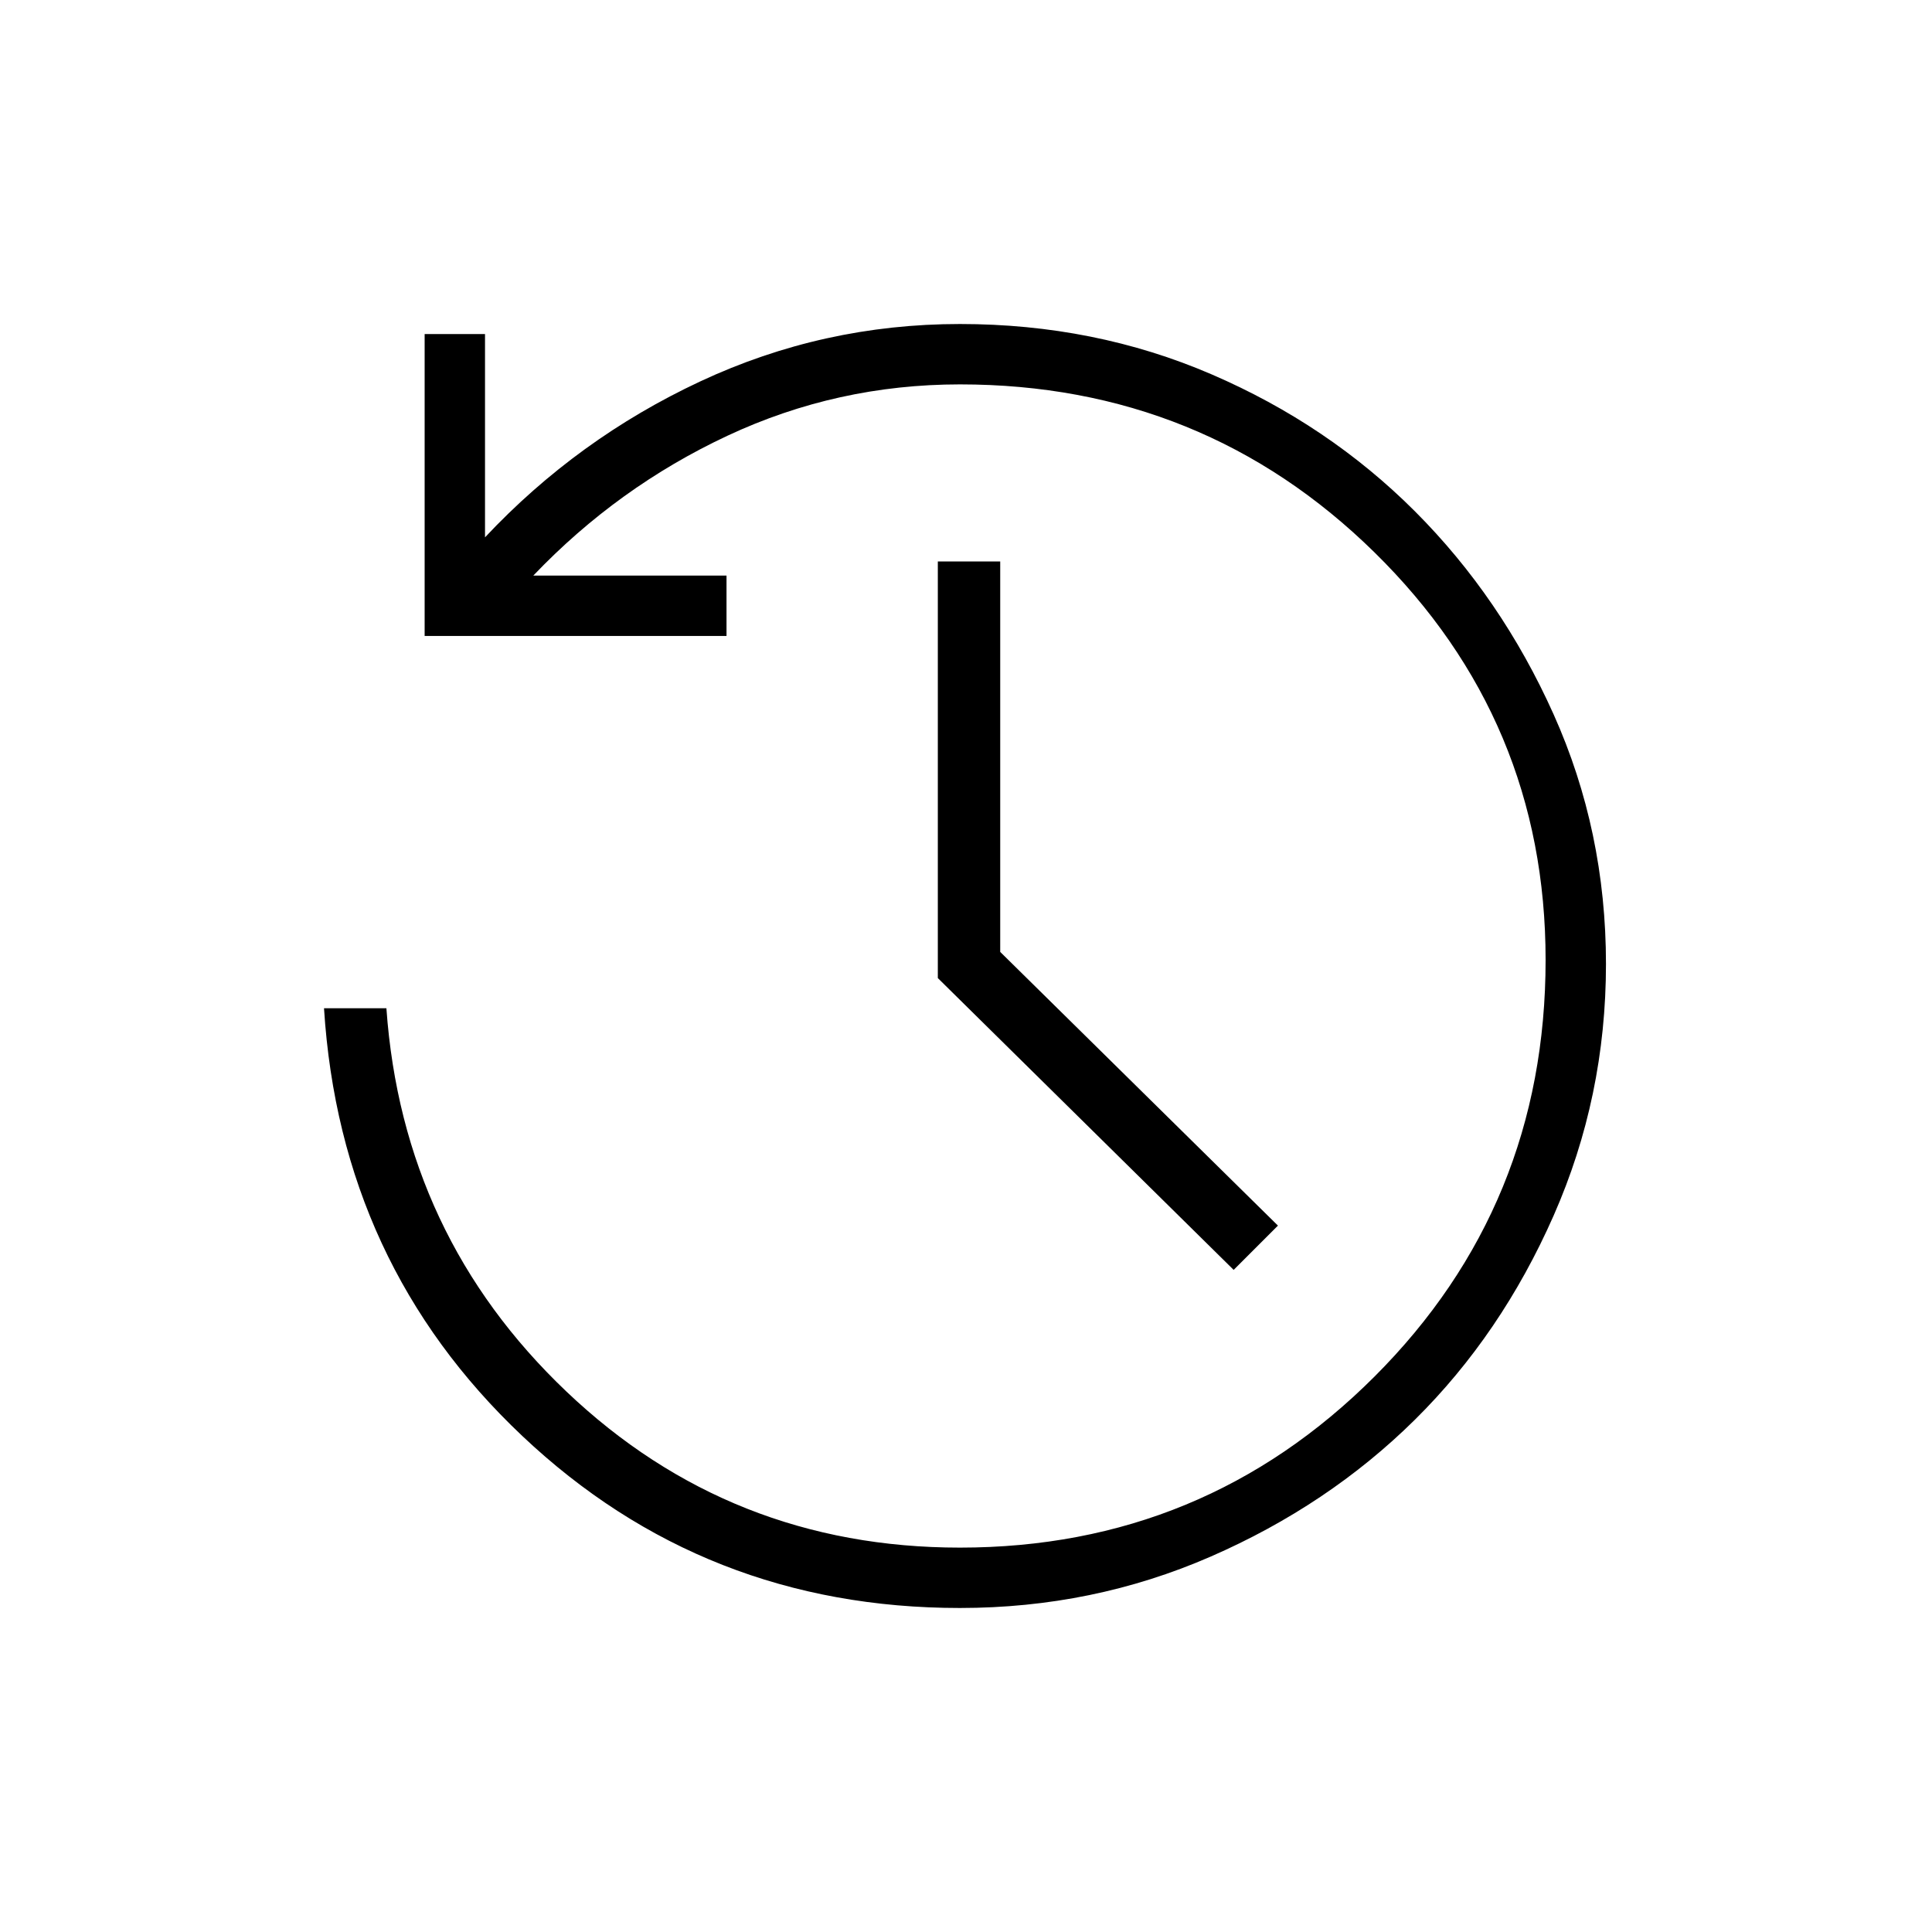 <svg xmlns="http://www.w3.org/2000/svg" height="48" width="48"><path d="M30.65 31.55 23.3 24.3V13.95h1.55v9.7l6.9 6.8Zm-6.8 8.4q-6.35 0-10.875-4.275T8.05 25.05H9.6q.4 5.65 4.475 9.525 4.075 3.875 9.775 3.875 6.05 0 10.3-4.25 4.25-4.25 4.25-10.35 0-5.95-4.25-10.125T23.85 9.55q-3.05 0-5.775 1.275Q15.35 12.1 13.25 14.3h4.8v1.5h-7.5V8.3h1.5v5.05q2.3-2.45 5.35-3.875 3.05-1.425 6.45-1.425 3.35 0 6.25 1.25t5.05 3.4q2.15 2.15 3.45 5.05 1.3 2.9 1.3 6.2 0 3.3-1.3 6.25t-3.45 5.075q-2.15 2.125-5.075 3.4-2.925 1.275-6.225 1.275Z"/></svg>